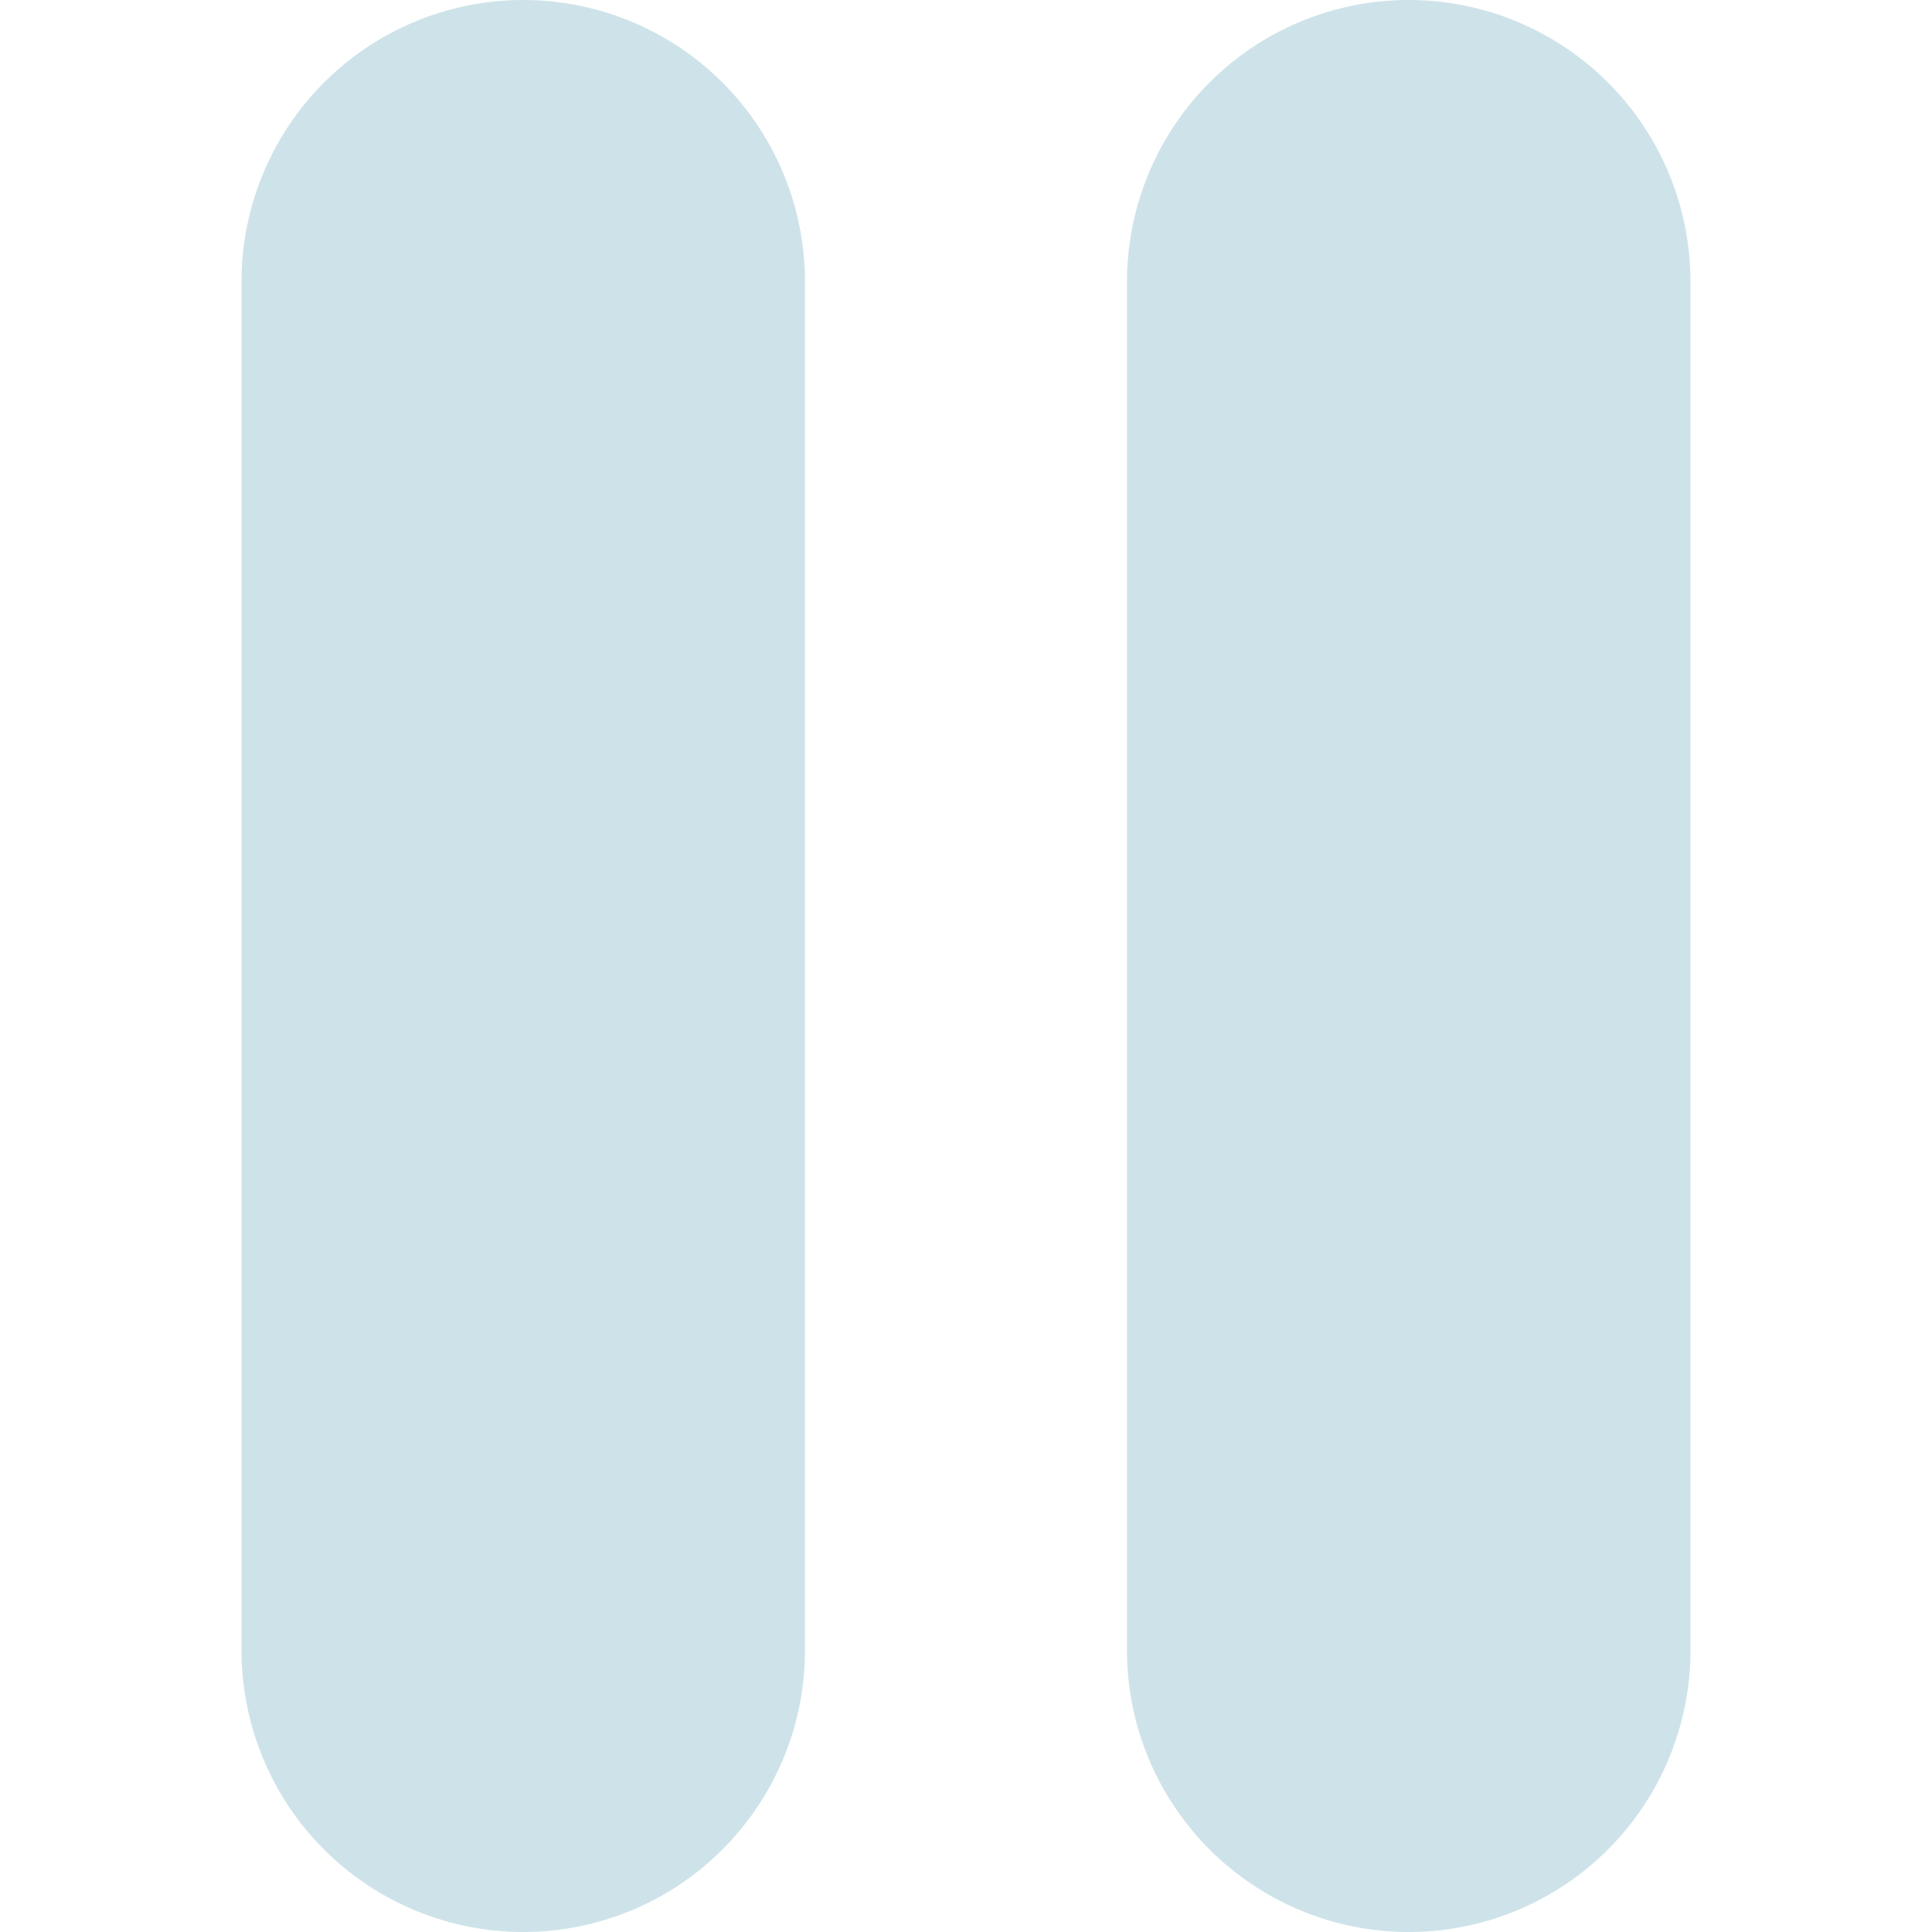 <?xml version="1.0" encoding="UTF-8"?>
<svg xmlns="http://www.w3.org/2000/svg" id="Filled" viewBox="0 0 24 24" width="512" height="512">
    <path d="M6.5,0A3.5,3.5,0,0,0,3,3.5v17a3.5,3.5,0,0,0,7,0V3.5A3.5,3.5,0,0,0,6.5,0Z" fill="#cee3e9" />
    <path d="M17.5,0A3.5,3.5,0,0,0,14,3.5v17a3.5,3.5,0,0,0,7,0V3.5A3.5,3.5,0,0,0,17.5,0Z" fill="#cee3e9"/>
</svg>